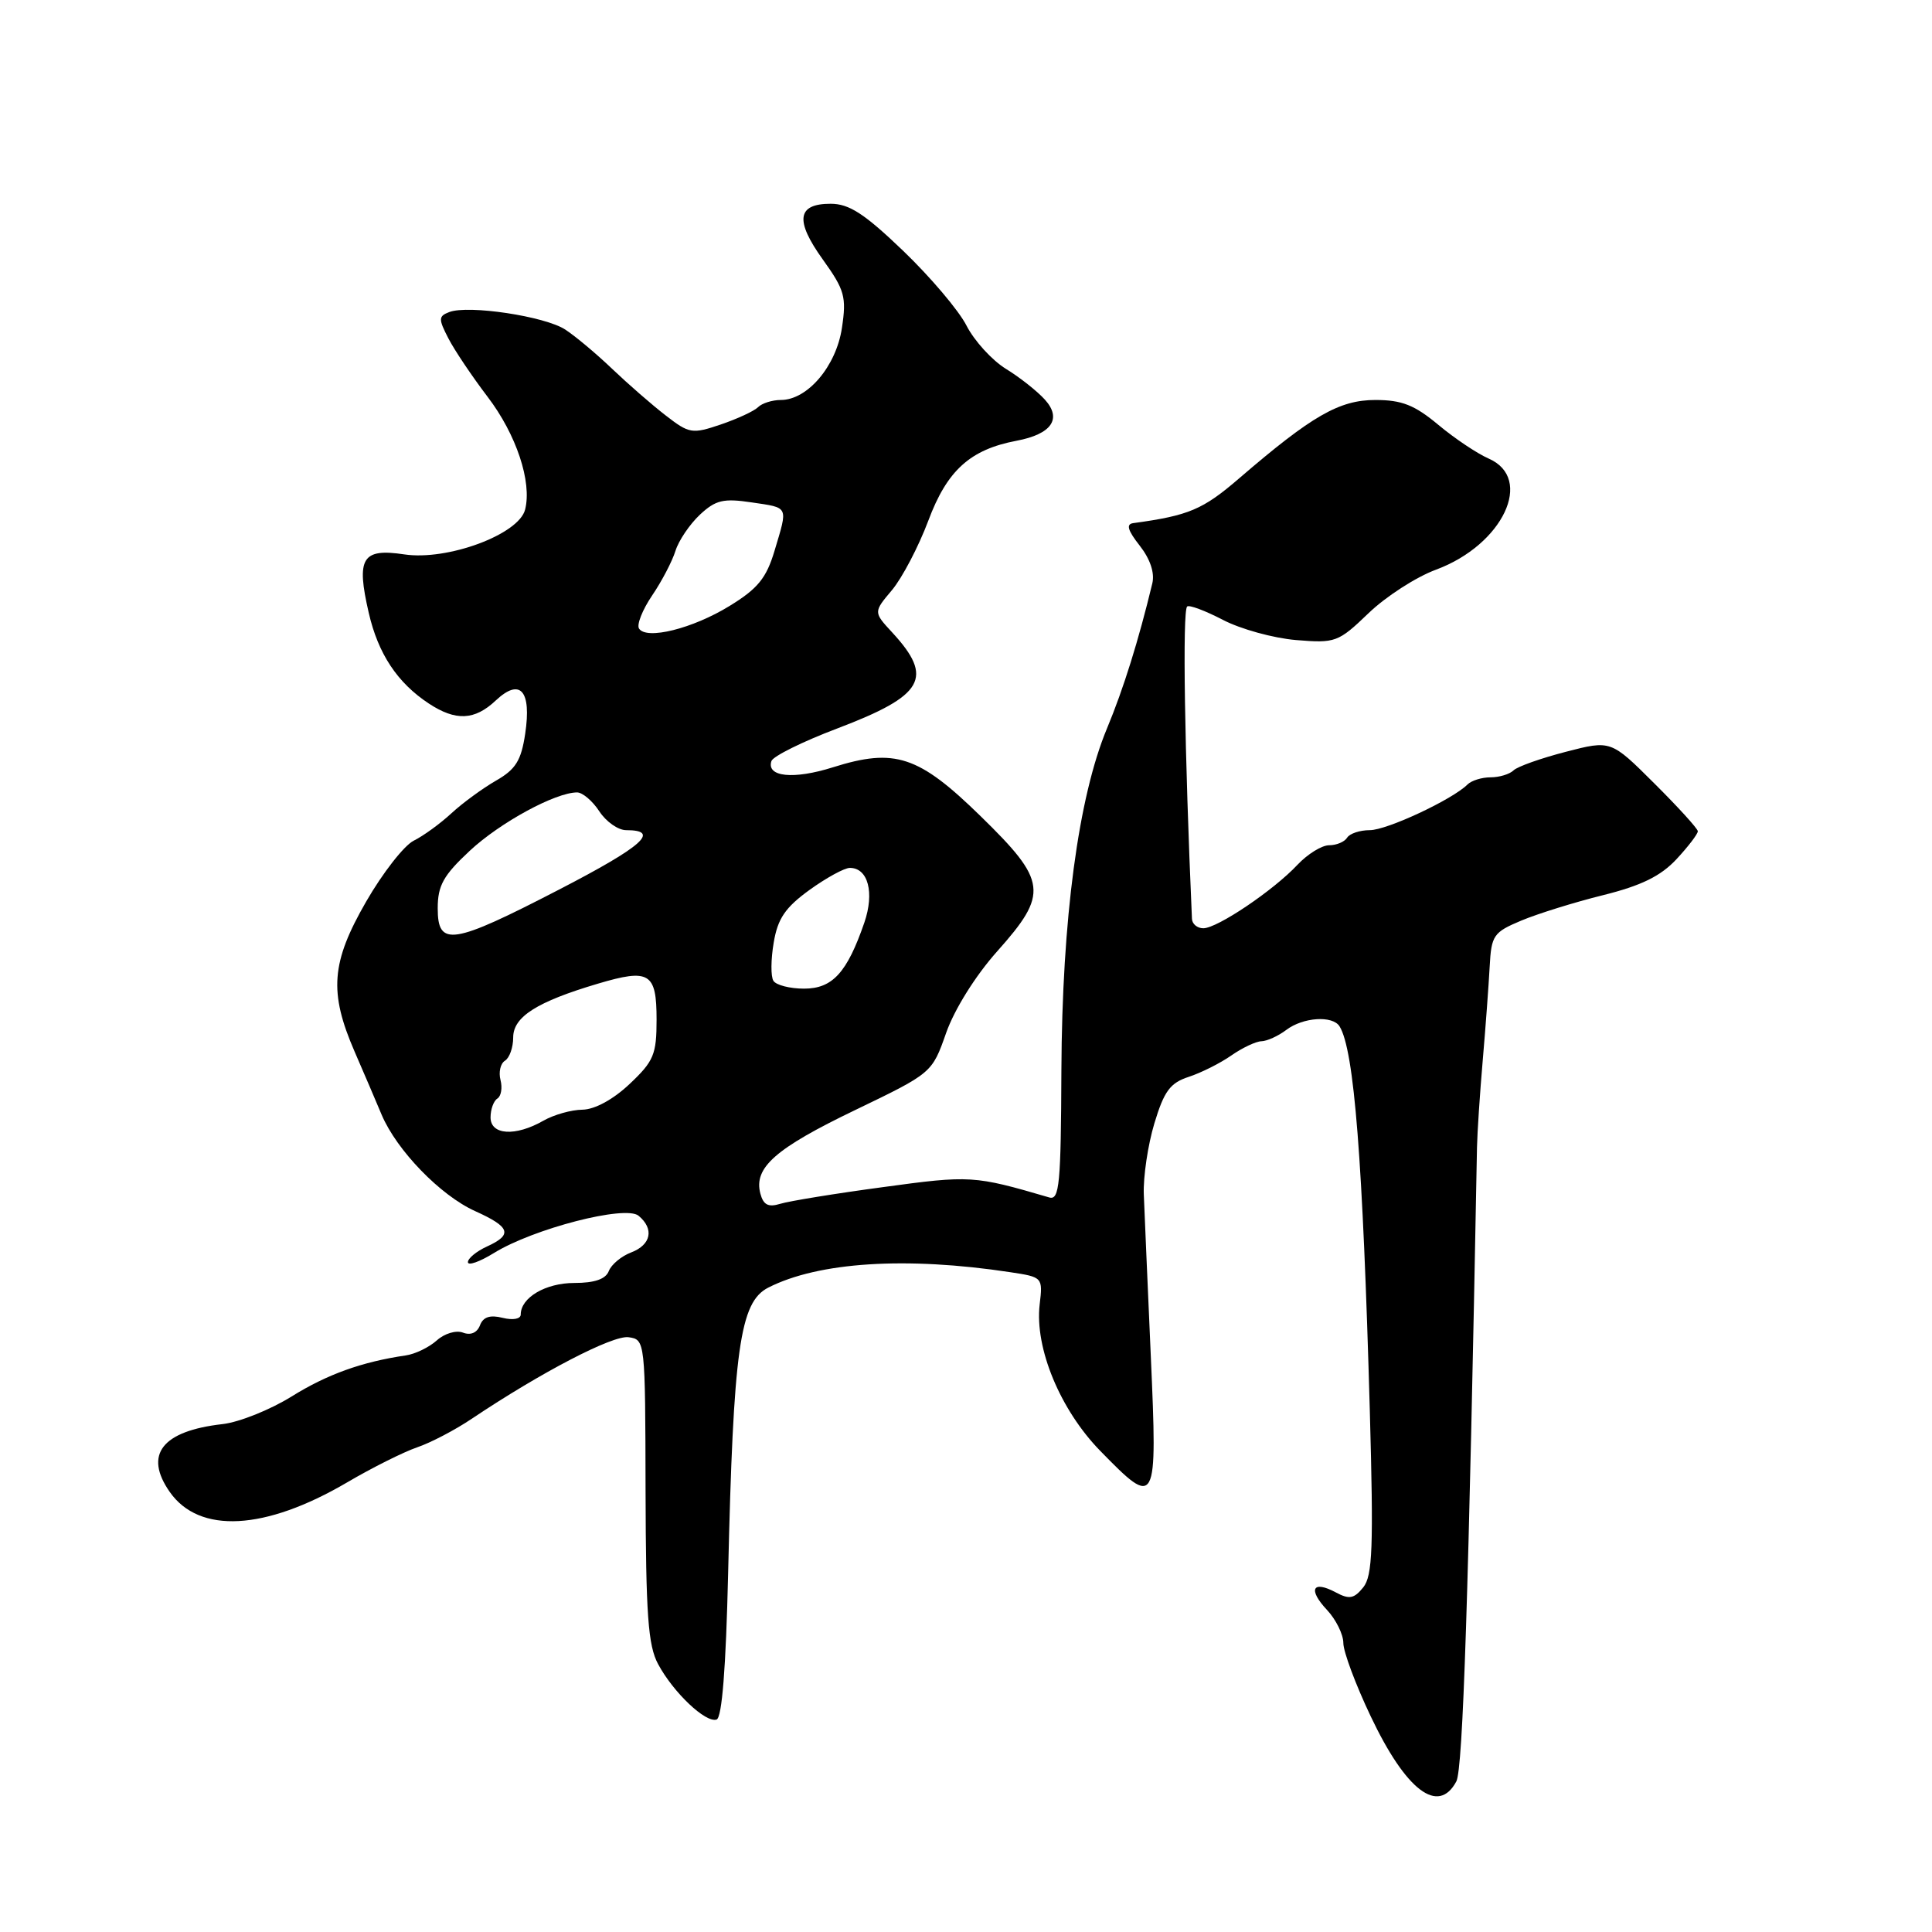 <?xml version="1.0" encoding="UTF-8" standalone="no"?>
<!DOCTYPE svg PUBLIC "-//W3C//DTD SVG 1.1//EN" "http://www.w3.org/Graphics/SVG/1.1/DTD/svg11.dtd" >
<svg xmlns="http://www.w3.org/2000/svg" xmlns:xlink="http://www.w3.org/1999/xlink" version="1.1" viewBox="0 0 256 256">
 <g >
 <path fill="currentColor"
d=" M 192.97 236.05 C 193.85 234.42 194.60 211.44 195.71 152.00 C 195.75 150.07 196.09 144.90 196.47 140.50 C 196.85 136.10 197.26 130.51 197.39 128.07 C 197.61 123.94 197.89 123.53 201.56 121.99 C 203.73 121.08 208.60 119.56 212.39 118.62 C 217.46 117.36 220.04 116.10 222.14 113.85 C 223.71 112.16 224.98 110.50 224.97 110.14 C 224.95 109.79 222.35 106.93 219.19 103.79 C 213.45 98.07 213.45 98.07 207.47 99.62 C 204.19 100.47 201.07 101.57 200.55 102.08 C 200.03 102.59 198.66 103.00 197.50 103.00 C 196.34 103.00 194.97 103.43 194.45 103.95 C 192.44 105.95 183.78 110.00 181.51 110.00 C 180.19 110.00 178.84 110.45 178.50 111.00 C 178.16 111.55 177.09 112.00 176.12 112.00 C 175.14 112.00 173.26 113.17 171.92 114.59 C 168.76 117.97 161.30 123.00 159.45 123.00 C 158.65 123.00 157.97 122.44 157.94 121.75 C 156.96 99.58 156.67 81.00 157.30 80.37 C 157.55 80.11 159.68 80.91 162.03 82.13 C 164.38 83.36 168.75 84.56 171.73 84.81 C 176.95 85.24 177.32 85.11 181.33 81.26 C 183.62 79.05 187.65 76.45 190.29 75.48 C 199.15 72.19 203.31 63.40 197.25 60.76 C 195.74 60.10 192.73 58.09 190.57 56.28 C 187.44 53.67 185.75 53.00 182.25 53.00 C 177.46 53.00 173.83 55.09 164.21 63.37 C 159.38 67.53 157.54 68.31 150.15 69.32 C 149.19 69.45 149.43 70.28 151.01 72.29 C 152.40 74.06 153.02 75.90 152.69 77.29 C 150.87 84.85 148.87 91.26 146.69 96.50 C 142.88 105.63 140.73 121.82 140.64 141.81 C 140.58 156.89 140.38 159.06 139.04 158.67 C 129.07 155.75 128.57 155.72 117.00 157.30 C 110.67 158.15 104.55 159.15 103.39 159.51 C 101.80 160.00 101.15 159.66 100.75 158.15 C 99.85 154.72 102.73 152.18 113.31 147.09 C 123.50 142.18 123.50 142.18 125.37 136.86 C 126.47 133.74 129.25 129.29 132.12 126.07 C 138.97 118.39 138.77 116.77 129.93 108.14 C 121.73 100.13 118.58 99.08 110.37 101.67 C 105.15 103.32 101.52 102.95 102.22 100.84 C 102.43 100.21 106.35 98.26 110.93 96.53 C 122.46 92.15 123.78 89.83 118.22 83.80 C 115.73 81.11 115.73 81.11 118.20 78.18 C 119.55 76.56 121.71 72.44 123.00 69.01 C 125.49 62.33 128.55 59.56 134.71 58.40 C 139.35 57.52 140.75 55.49 138.45 52.95 C 137.45 51.84 135.13 50.00 133.28 48.87 C 131.44 47.73 129.10 45.16 128.07 43.15 C 127.05 41.14 123.27 36.69 119.69 33.25 C 114.54 28.31 112.52 27.00 110.06 27.00 C 105.61 27.00 105.31 29.21 109.03 34.39 C 111.92 38.42 112.18 39.33 111.56 43.45 C 110.80 48.52 107.00 53.00 103.46 53.00 C 102.33 53.00 100.97 53.43 100.45 53.95 C 99.93 54.47 97.70 55.50 95.50 56.25 C 91.71 57.53 91.33 57.47 88.21 55.05 C 86.39 53.65 83.21 50.87 81.13 48.89 C 79.05 46.90 76.25 44.55 74.90 43.67 C 72.22 41.91 62.06 40.38 59.53 41.35 C 58.09 41.90 58.08 42.26 59.42 44.85 C 60.24 46.44 62.58 49.91 64.61 52.58 C 68.41 57.56 70.51 63.85 69.58 67.52 C 68.76 70.81 59.30 74.32 53.57 73.46 C 47.97 72.62 47.18 73.93 48.86 81.20 C 50.11 86.64 52.65 90.47 56.82 93.22 C 60.39 95.57 62.89 95.46 65.70 92.81 C 68.93 89.78 70.45 91.51 69.59 97.23 C 69.06 100.78 68.33 101.95 65.72 103.44 C 63.95 104.46 61.29 106.40 59.81 107.77 C 58.34 109.13 56.09 110.77 54.81 111.40 C 53.54 112.04 50.71 115.66 48.52 119.46 C 43.87 127.53 43.57 131.47 46.99 139.35 C 48.22 142.18 49.83 145.94 50.57 147.71 C 52.57 152.43 58.36 158.41 62.96 160.48 C 67.64 162.59 67.97 163.60 64.50 165.18 C 63.13 165.81 62.00 166.74 62.00 167.24 C 62.00 167.75 63.55 167.20 65.45 166.03 C 70.68 162.80 82.87 159.65 84.61 161.09 C 86.71 162.83 86.28 164.94 83.64 165.95 C 82.34 166.44 81.00 167.56 80.67 168.42 C 80.26 169.49 78.79 170.00 76.10 170.00 C 72.29 170.00 69.00 171.94 69.00 174.18 C 69.00 174.77 67.98 174.96 66.60 174.62 C 64.93 174.20 64.02 174.50 63.60 175.61 C 63.22 176.60 62.36 176.97 61.35 176.58 C 60.44 176.23 58.90 176.69 57.88 177.61 C 56.87 178.52 55.02 179.42 53.77 179.60 C 47.96 180.45 43.37 182.10 38.64 185.04 C 35.81 186.80 31.70 188.45 29.50 188.70 C 21.45 189.61 19.03 192.74 22.50 197.70 C 26.41 203.27 35.10 202.81 45.97 196.44 C 49.30 194.48 53.49 192.39 55.27 191.78 C 57.05 191.18 60.30 189.48 62.50 188.00 C 71.69 181.84 81.20 176.89 83.29 177.19 C 85.49 177.50 85.50 177.63 85.54 197.50 C 85.58 213.94 85.87 218.03 87.20 220.50 C 89.22 224.27 93.51 228.33 94.95 227.85 C 95.67 227.61 96.19 220.98 96.48 208.49 C 97.17 178.70 98.03 172.54 101.79 170.62 C 108.45 167.22 120.07 166.48 133.85 168.57 C 138.16 169.22 138.19 169.25 137.76 172.86 C 137.09 178.62 140.48 186.81 145.79 192.25 C 153.25 199.89 153.37 199.66 152.49 179.75 C 152.07 170.26 151.65 160.60 151.56 158.27 C 151.47 155.95 152.10 151.71 152.96 148.85 C 154.25 144.58 155.05 143.49 157.51 142.69 C 159.16 142.15 161.69 140.88 163.15 139.86 C 164.61 138.84 166.41 137.99 167.15 137.97 C 167.89 137.95 169.37 137.28 170.44 136.47 C 172.67 134.78 176.59 134.53 177.50 136.00 C 179.44 139.14 180.58 153.72 181.51 187.00 C 182.01 205.07 181.87 208.79 180.64 210.33 C 179.42 211.84 178.79 211.96 177.00 211.00 C 173.91 209.35 173.28 210.60 175.83 213.32 C 177.02 214.59 178.00 216.57 178.00 217.71 C 178.00 218.86 179.63 223.23 181.63 227.43 C 186.30 237.27 190.58 240.52 192.97 236.05 Z  M 65.00 148.06 C 65.00 146.99 65.41 145.87 65.91 145.56 C 66.40 145.25 66.59 144.15 66.32 143.11 C 66.05 142.07 66.31 140.92 66.91 140.55 C 67.51 140.18 68.00 138.80 68.00 137.47 C 68.00 134.73 71.14 132.74 79.23 130.34 C 86.06 128.31 87.00 128.89 87.00 135.10 C 87.00 139.73 86.63 140.61 83.43 143.63 C 81.25 145.69 78.81 147.01 77.18 147.04 C 75.71 147.05 73.38 147.71 72.00 148.50 C 68.29 150.62 65.00 150.41 65.00 148.06 Z  M 102.48 129.96 C 102.12 129.39 102.14 127.11 102.52 124.90 C 103.05 121.72 104.05 120.25 107.25 117.93 C 109.48 116.32 111.89 115.00 112.61 115.00 C 115.03 115.00 115.89 118.28 114.53 122.25 C 112.24 128.89 110.31 131.00 106.54 131.00 C 104.66 131.00 102.83 130.53 102.48 129.96 Z  M 58.00 120.35 C 58.00 117.34 58.75 115.99 62.25 112.73 C 66.26 108.99 73.60 105.00 76.47 105.00 C 77.18 105.00 78.51 106.12 79.41 107.50 C 80.31 108.88 81.91 110.00 82.96 110.00 C 87.59 110.00 85.17 112.14 74.09 117.87 C 59.90 125.21 58.00 125.50 58.00 120.35 Z  M 84.67 83.28 C 84.35 82.76 85.13 80.80 86.40 78.92 C 87.68 77.04 89.07 74.38 89.50 73.00 C 89.93 71.62 91.39 69.47 92.74 68.20 C 94.83 66.25 95.86 66.01 99.60 66.57 C 104.58 67.31 104.42 66.99 102.63 72.98 C 101.55 76.60 100.41 78.00 96.69 80.28 C 91.79 83.30 85.63 84.83 84.67 83.28 Z "/>
</g>
</svg>